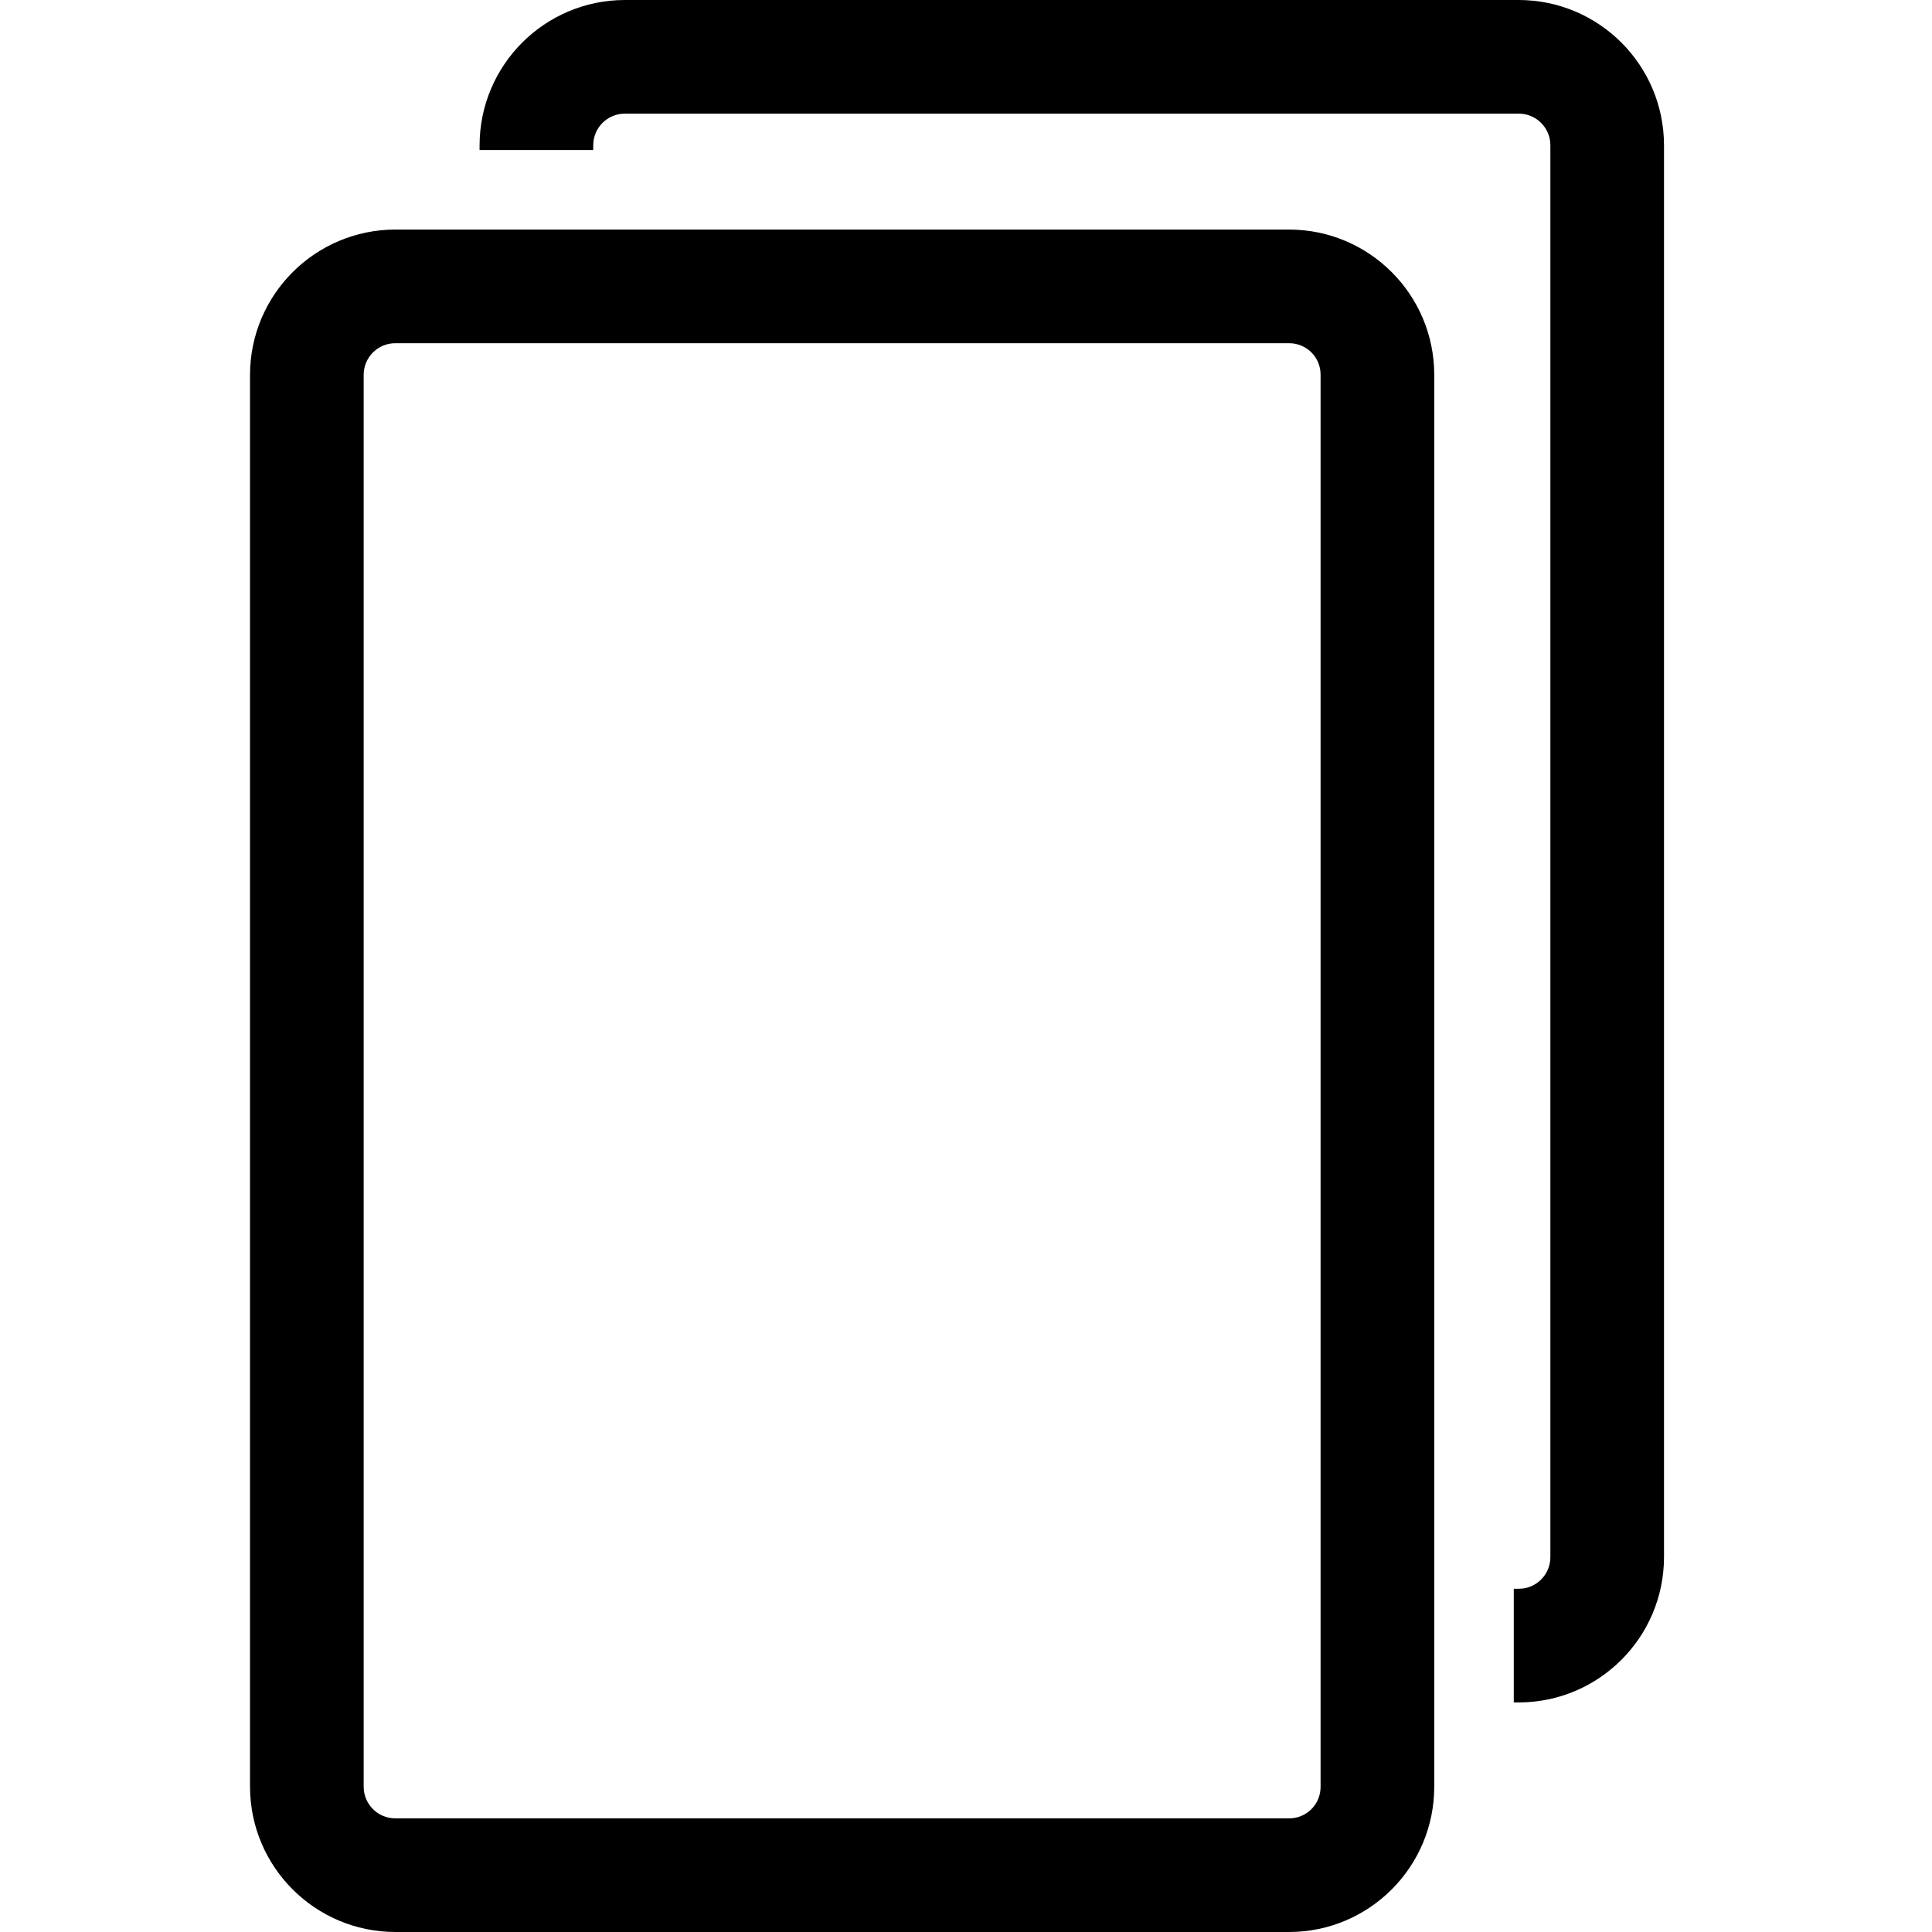 <svg width="100" height="100" viewBox="0 0 100 100" fill="none" xmlns="http://www.w3.org/2000/svg">
<path d="M32.341 0H78.612C82.761 0.006 86.123 3.368 86.129 7.518V80.6C86.123 84.749 82.761 88.111 78.612 88.118H78.353V82.235H78.612C79.515 82.235 80.247 81.503 80.247 80.6V7.518C80.247 6.614 79.515 5.882 78.612 5.882H32.341C31.438 5.882 30.706 6.614 30.706 7.518V7.765H24.823V7.518C24.83 3.368 28.192 0.006 32.341 0Z" fill="black"/>
<path fill-rule="evenodd" clip-rule="evenodd" d="M20.459 100H66.73C70.877 99.993 74.236 96.63 74.236 92.482V19.4C74.236 15.253 70.877 11.889 66.73 11.882H20.459C16.31 11.889 12.948 15.251 12.941 19.4V92.482C12.948 96.632 16.31 99.993 20.459 100ZM18.824 19.4C18.824 18.497 19.556 17.765 20.459 17.765H66.73C67.162 17.765 67.577 17.937 67.882 18.244C68.187 18.551 68.356 18.967 68.353 19.4V92.482C68.356 92.915 68.187 93.331 67.882 93.638C67.577 93.945 67.162 94.118 66.73 94.118H20.459C19.556 94.118 18.824 93.385 18.824 92.482V19.4Z" fill="black"/>
</svg>
